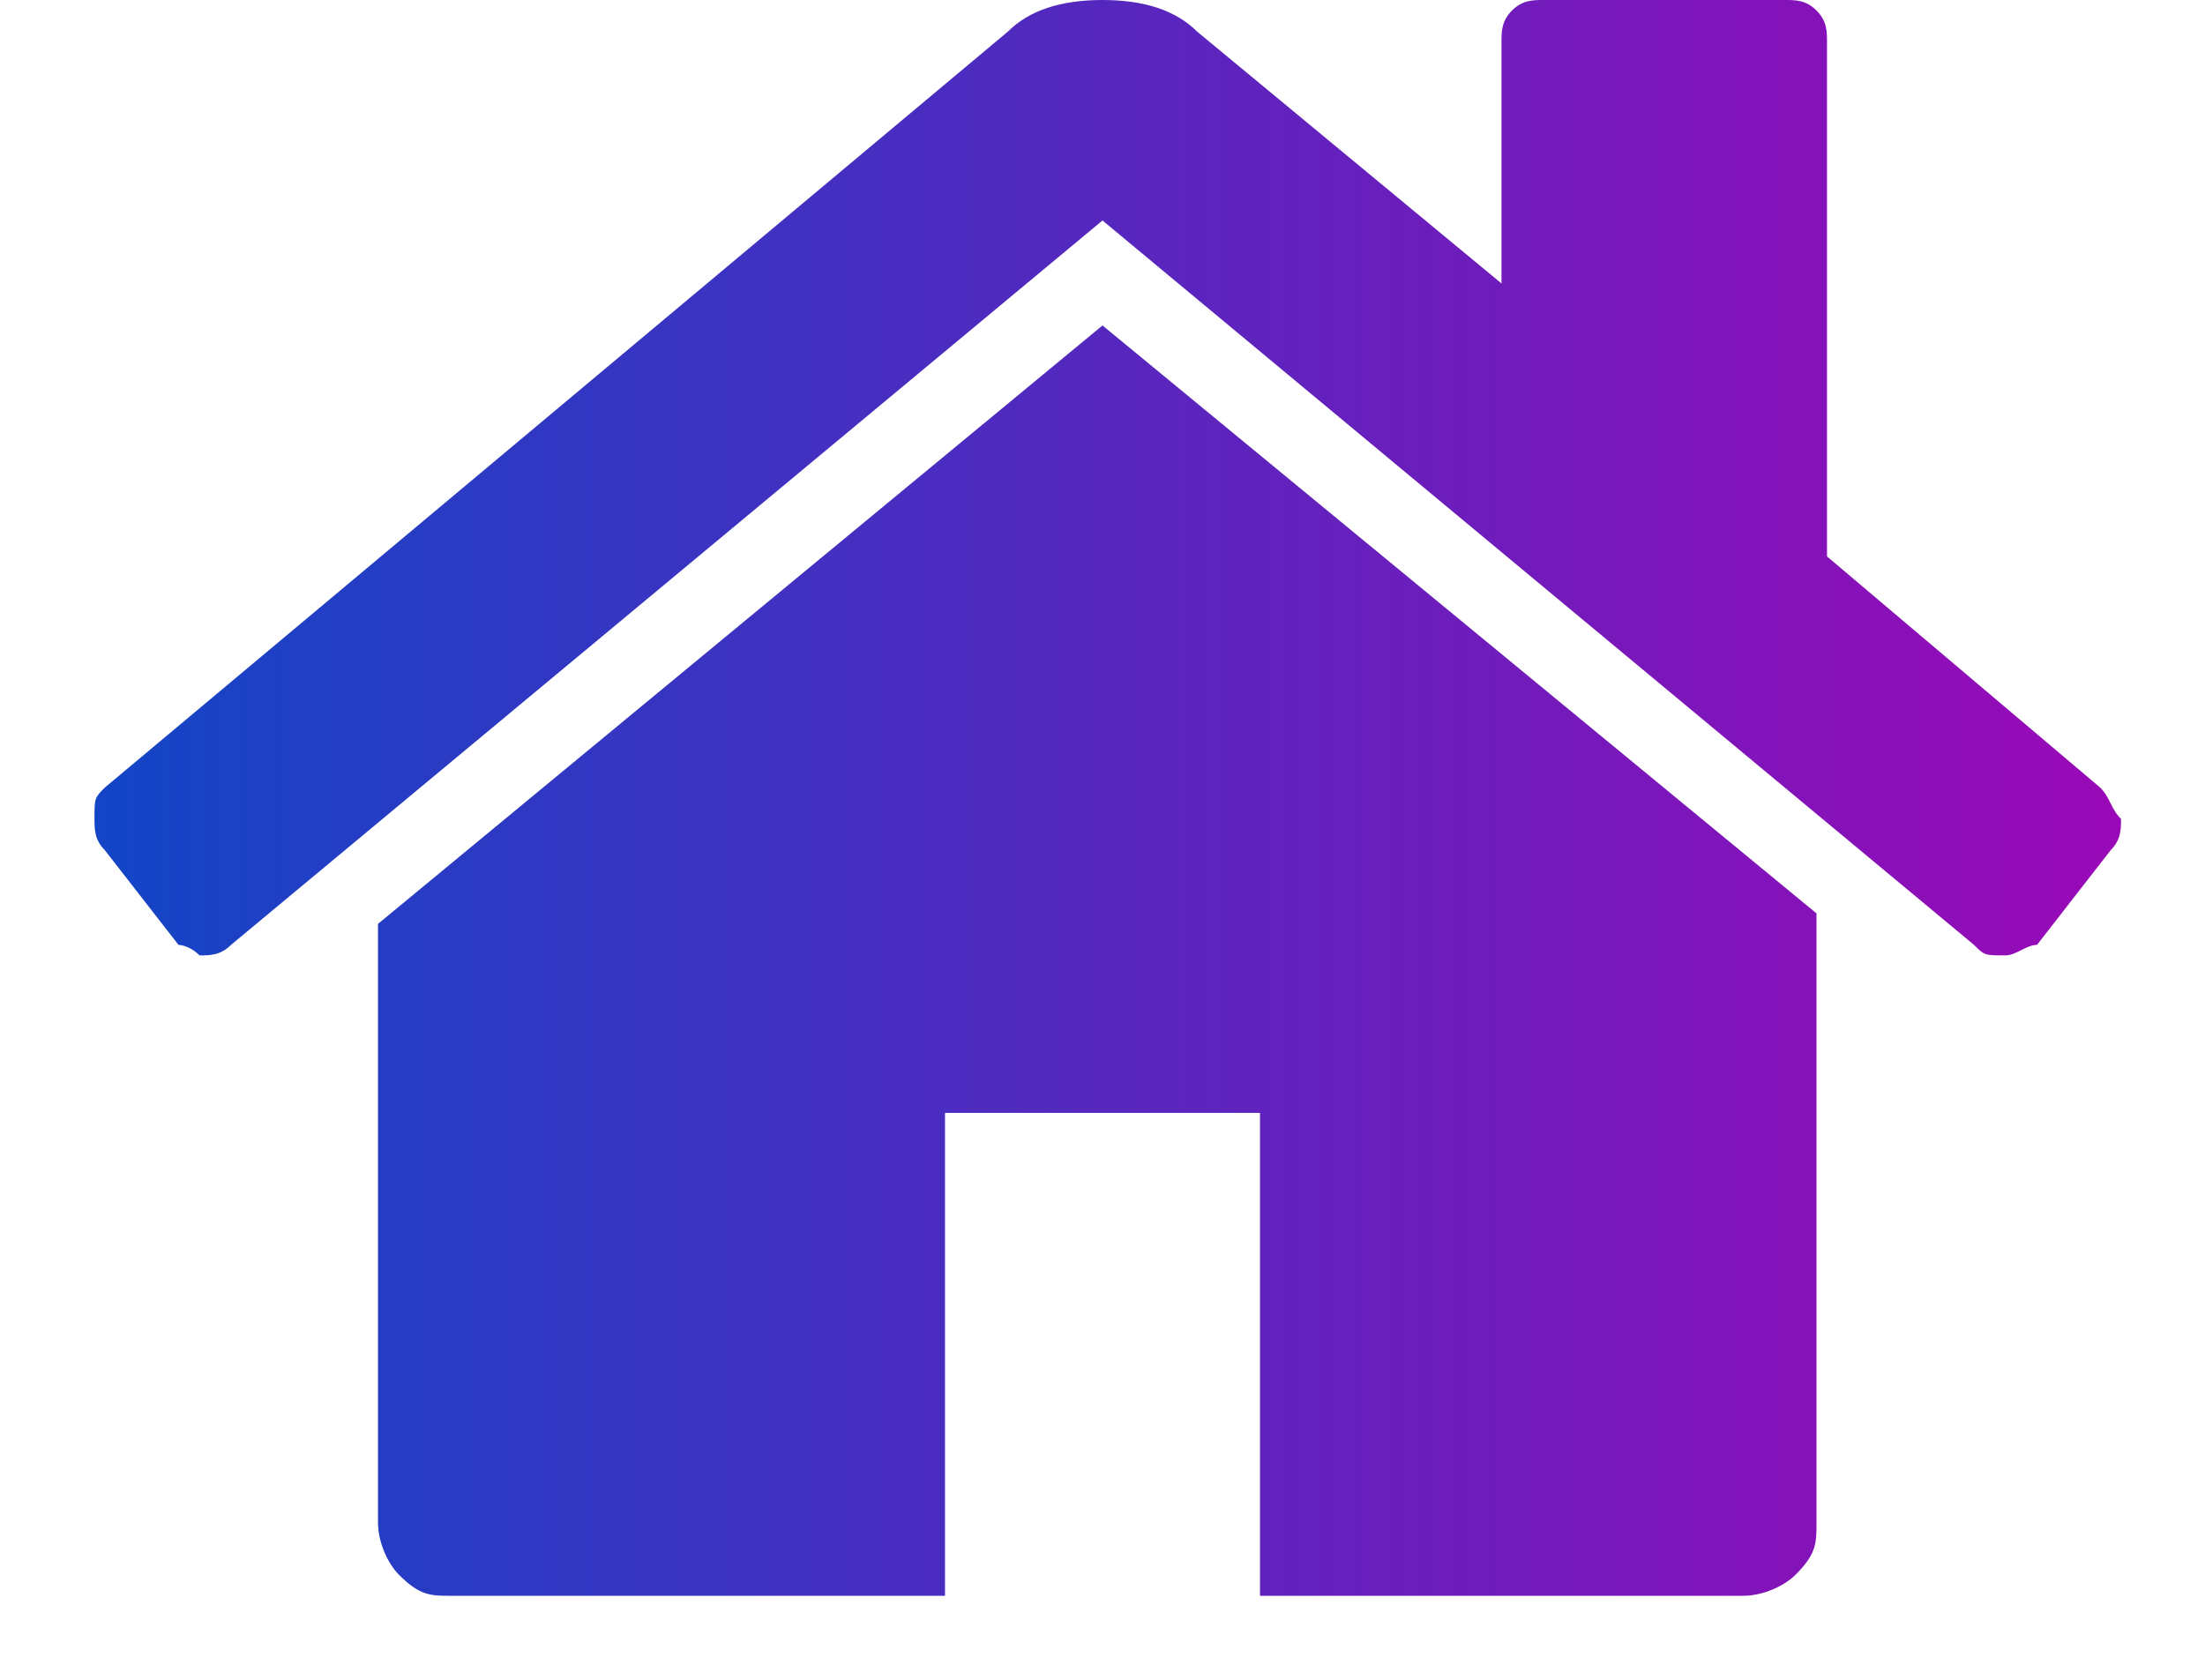 <svg width="21" height="16" viewBox="0 0 21 16" fill="none" xmlns="http://www.w3.org/2000/svg">
<path d="M10.5 3.1L3.6 8.8V14.5C3.6 14.7 3.7 14.9 3.8 15C4 15.2 4.1 15.2 4.3 15.2H9V10.6H12V15.2H16.6C16.8 15.2 17 15.1 17.1 15C17.3 14.8 17.3 14.7 17.3 14.5V8.8V8.7L10.5 3.1ZM20 7.5L17.4 5.3V0.4C17.4 0.3 17.4 0.2 17.3 0.1C17.2 -9.68575e-08 17.1 0 17 0H14.7C14.6 0 14.5 -9.68575e-08 14.4 0.1C14.3 0.2 14.3 0.3 14.3 0.4V2.7L11.4 0.3C11.2 0.1 10.9 0 10.5 0C10.1 0 9.8 0.1 9.6 0.3L1 7.5C0.9 7.6 0.9 7.6 0.9 7.8C0.9 7.9 0.9 8 1 8.1L1.7 9C1.7 9 1.8 9 1.9 9.1C2 9.1 2.1 9.1 2.2 9L10.5 2.1L18.8 9C18.9 9.1 18.9 9.1 19.1 9.1C19.2 9.1 19.3 9 19.4 9L20.1 8.1C20.2 8 20.2 7.9 20.2 7.8C20.1 7.7 20.1 7.6 20 7.5Z" fill="url(#paint0_linear_303_34)"/>
<defs>
<linearGradient id="paint0_linear_303_34" x1="0.846" y1="7.705" x2="20.159" y2="7.705" gradientUnits="userSpaceOnUse">
<stop stop-color="#1245C6"/>
<stop offset="1" stop-color="#9909B7"/>
</linearGradient>
</defs>
</svg>
